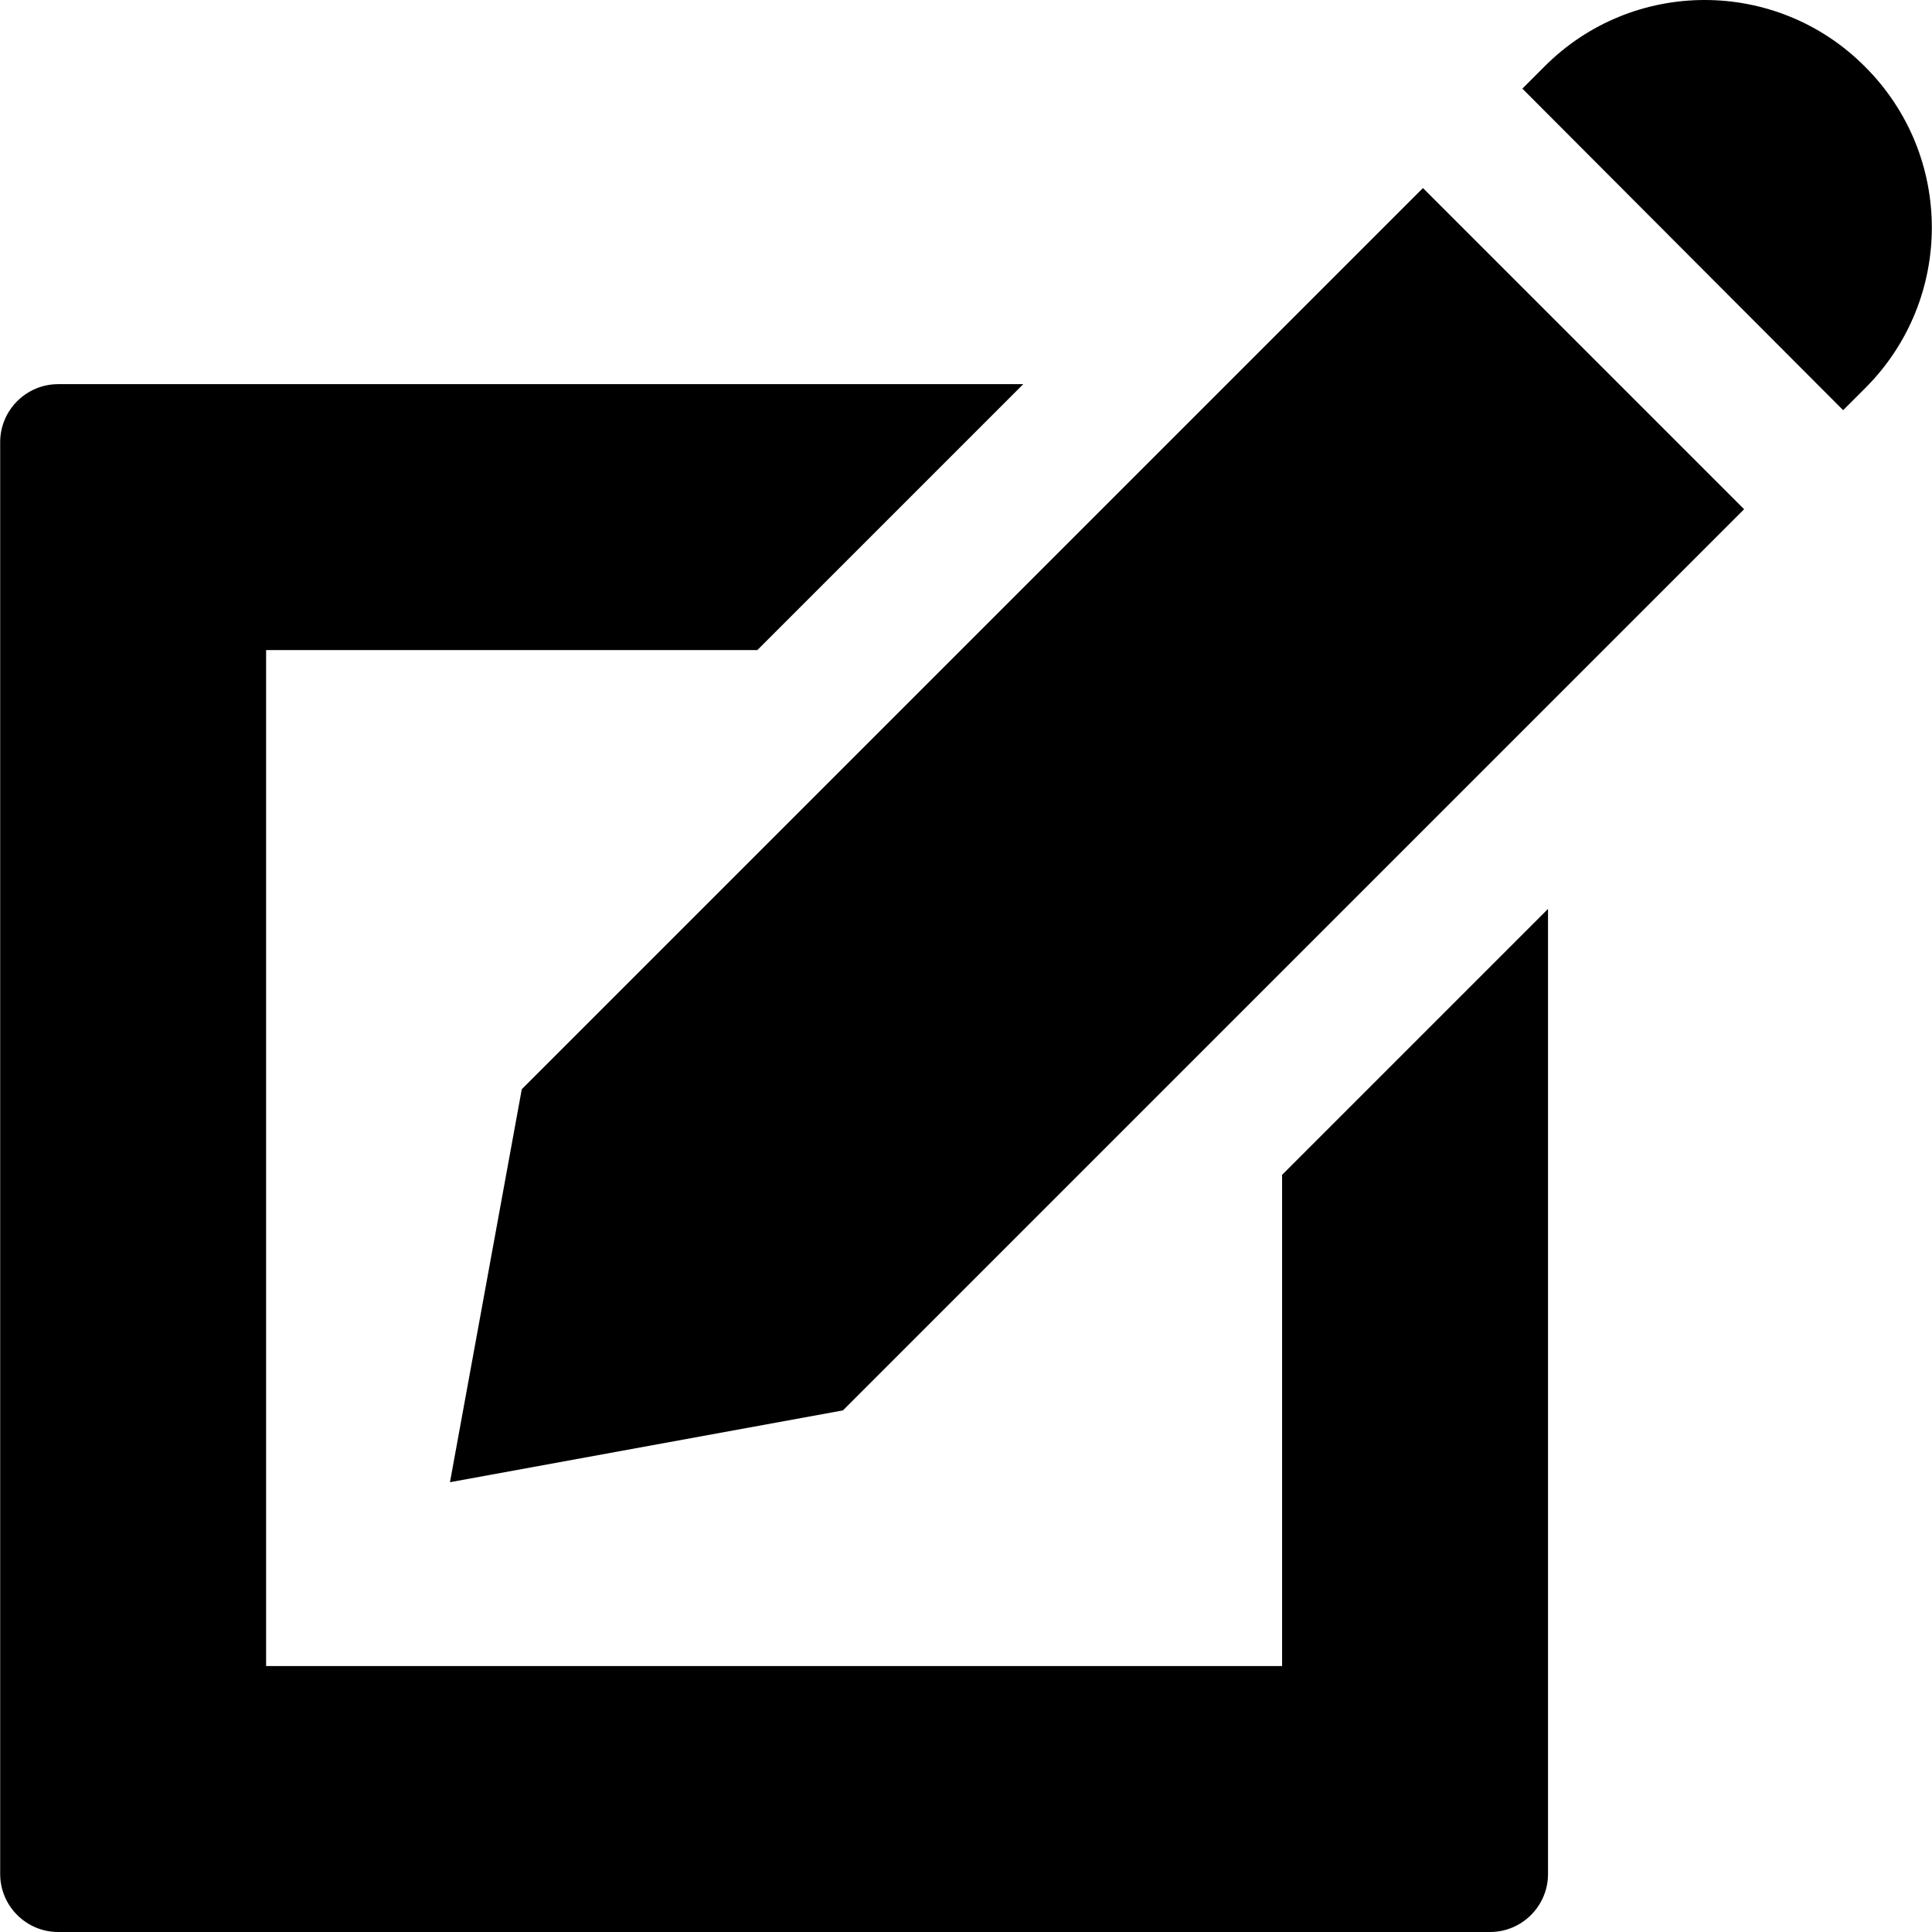 <?xml version="1.0" encoding="iso-8859-1"?>
<!-- Generator: Adobe Illustrator 19.0.0, SVG Export Plug-In . SVG Version: 6.00 Build 0)  -->
<svg version="1.1" id="Capa_1" xmlns="http://www.w3.org/2000/svg" xmlns:xlink="http://www.w3.org/1999/xlink" x="0px" y="0px"
	 viewBox="0 0 489.663 489.663" style="enable-background:new 0 0 489.663 489.663;" xml:space="preserve">
<g>
	<g>
		<g>
			<path d="M467.144,103.963l5.6-5.6c22.5-22.5,22.5-58.9,0-81.4c-22.4-22.6-58.9-22.6-81.3-0.1l-5.6,5.6L467.144,103.963z"/>
		</g>
		<g>
			<path d="M324.944,297.763v124.5h-257.5v-257.5h124.5l67.4-67.4h-244.6c-8.1,0-14.7,6.6-14.7,14.7v362.9c0,8.1,6.6,14.7,14.7,14.7
				h362.9c8.1,0,14.7-6.6,14.7-14.7v-244.6L324.944,297.763z"/>
		</g>
		<g>
			<polygon points="360.644,47.663 132.244,276.063 114.044,375.663 213.644,357.463 442.044,129.063 			"/>
		</g>
	</g>
</g>
<g>
</g>
<g>
</g>
<g>
</g>
<g>
</g>
<g>
</g>
<g>
</g>
<g>
</g>
<g>
</g>
<g>
</g>
<g>
</g>
<g>
</g>
<g>
</g>
<g>
</g>
<g>
</g>
<g>
</g>
</svg>
